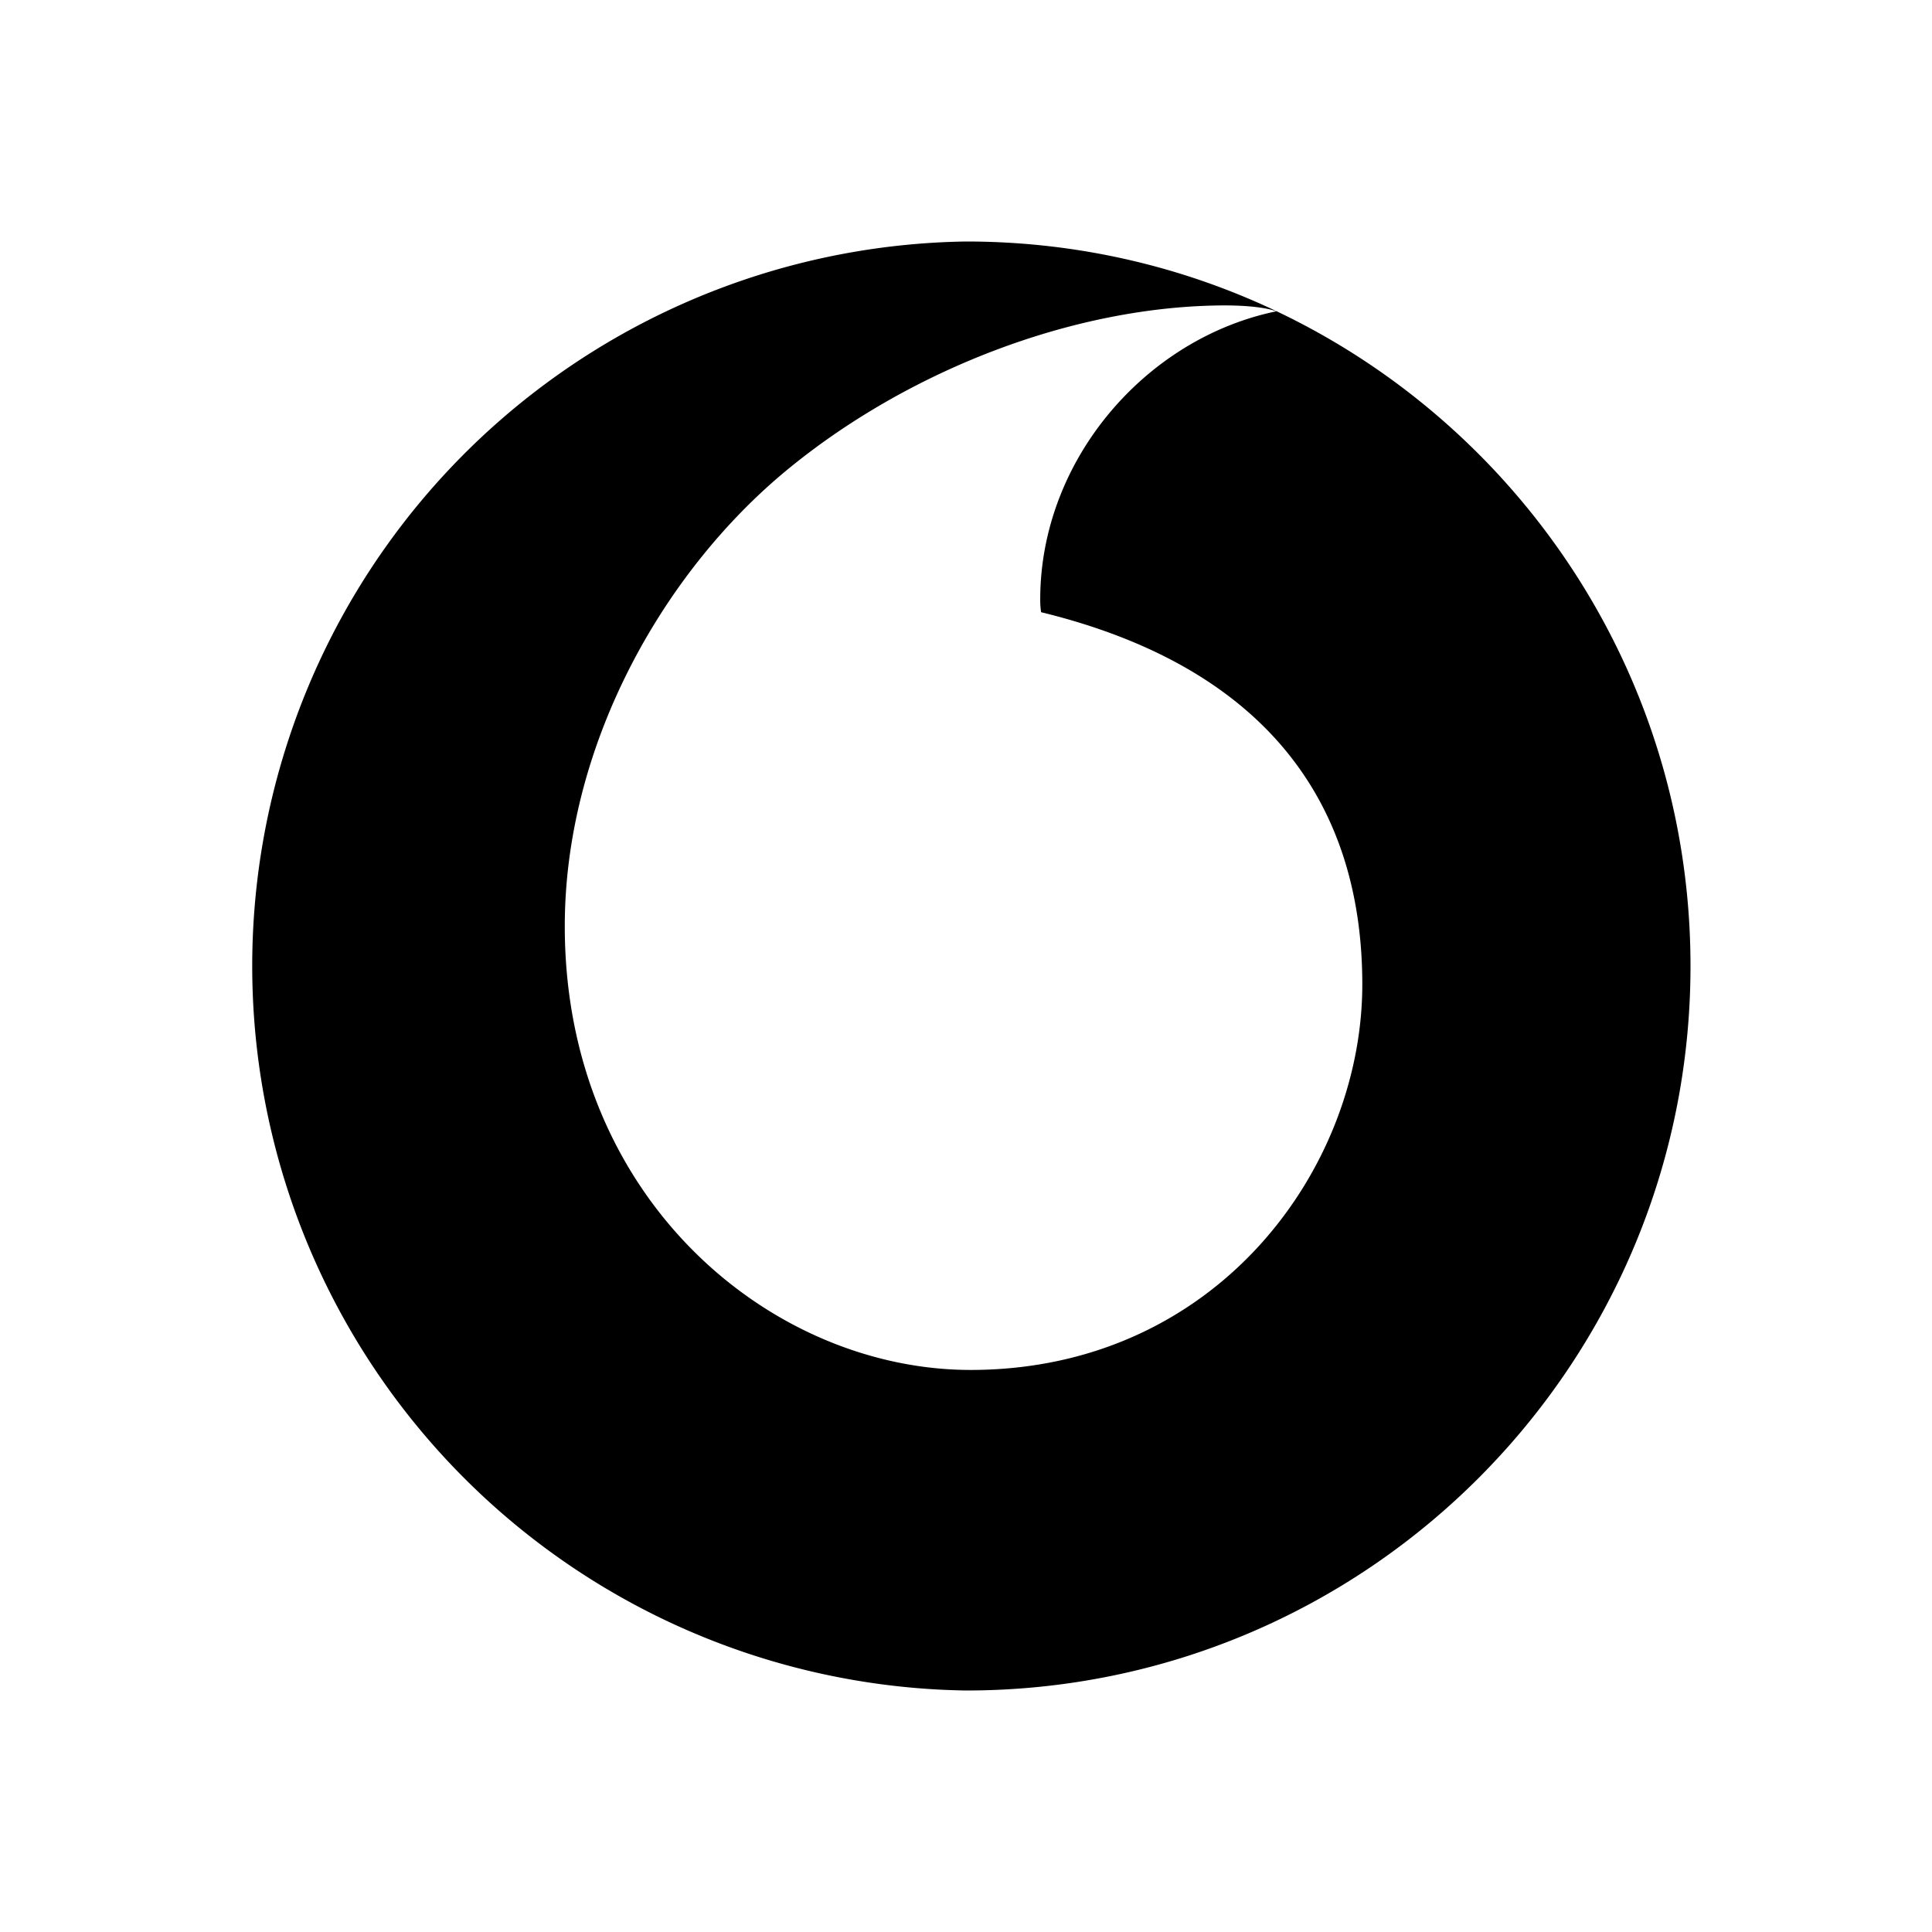 <svg xmlns="http://www.w3.org/2000/svg" viewBox="0 0 24 24"><path fill-rule="evenodd" d="M12 21c4.972 0 9-4.03 9-9s-4.028-9-9-9a9.001 9.001 0 0 0 0 18m-4.984-9.472c.011 3.389 2.585 5.498 5.057 5.49 3.053-.01 4.858-2.516 4.85-4.805-.006-2.286-1.25-3.94-3.99-4.608a1 1 0 0 1-.011-.147c-.006-1.728 1.297-3.253 2.934-3.591-.153-.054-.406-.073-.648-.073-1.872.006-3.937.808-5.445 2.055-1.545 1.28-2.755 3.438-2.747 5.679"/></svg>